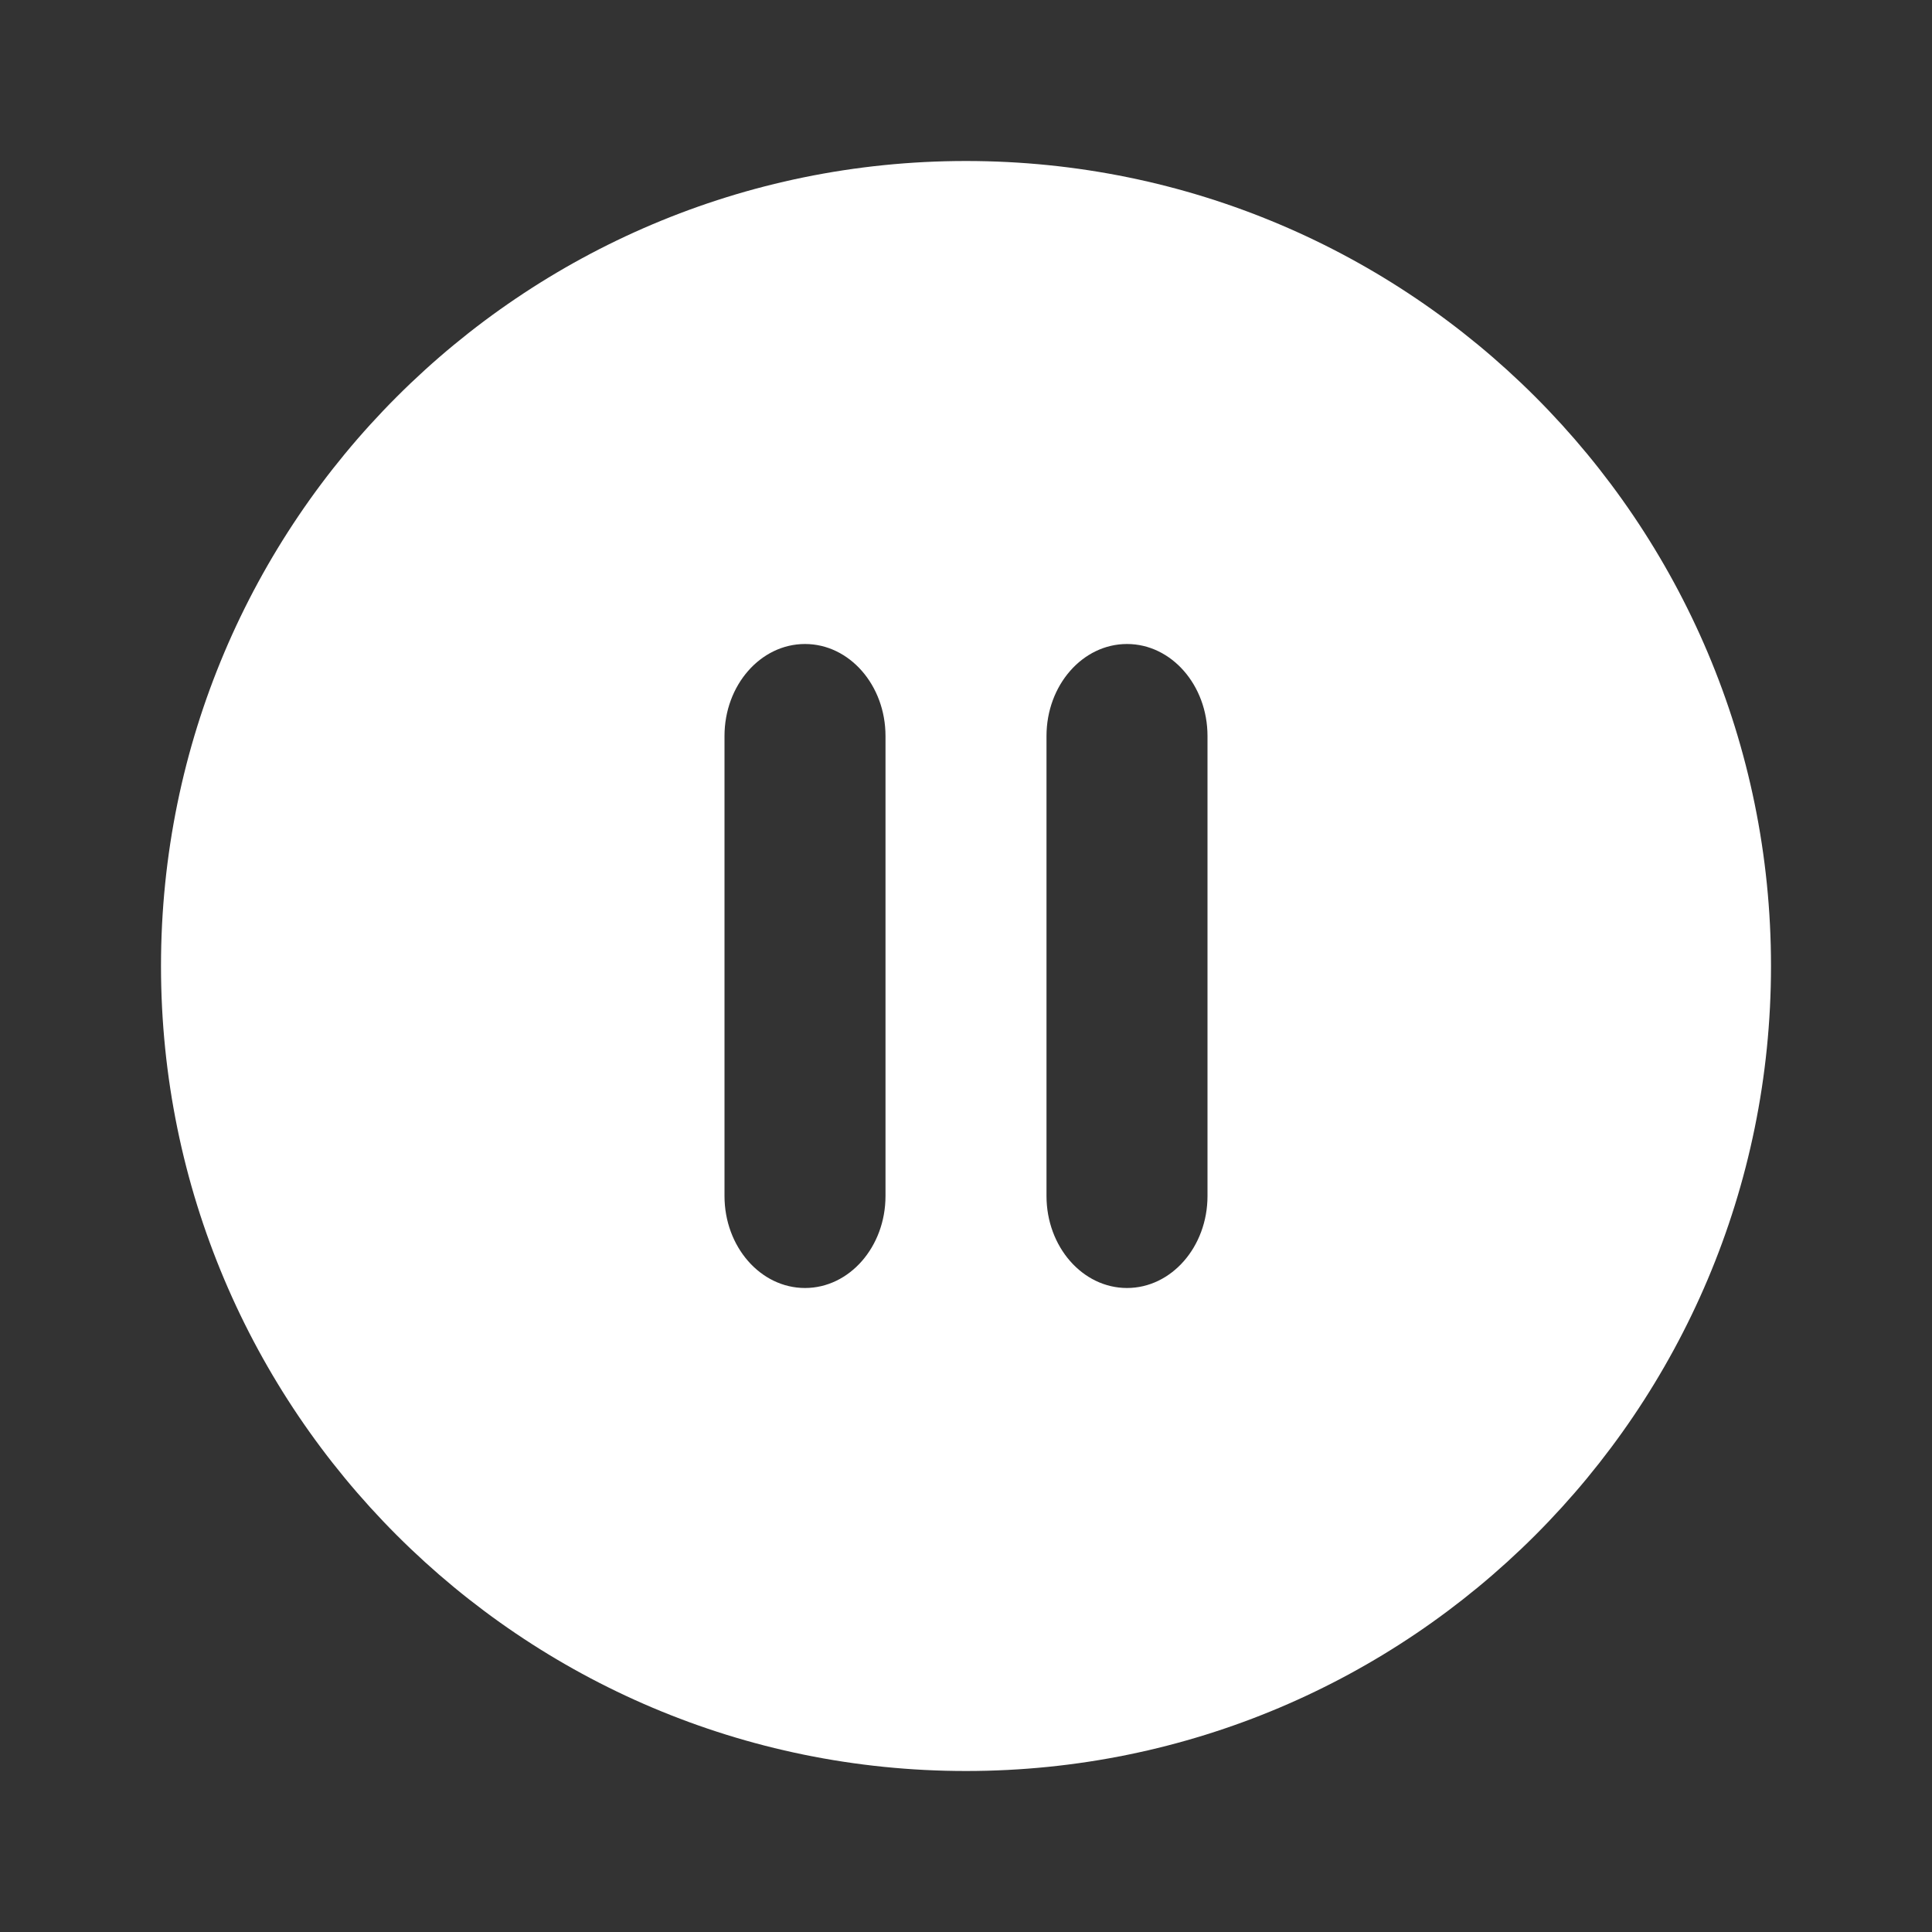 <svg xmlns="http://www.w3.org/2000/svg" viewBox="0 0 24 24">
  <rect x="0" y="0" width="24" height="24" fill="#333333" stroke="none"/>
  <path fill="#ffffff" fill-rule="evenodd" d="M12,22 C6.477,22 2,17.523 2,12 C2,6.477 6.477,2 12,2 C17.523,2 22,6.477 22,12 C22,17.523 17.523,22 12,22 Z M13,9.143 L13,14.857 C13,15.488 13.448,16 14,16 C14.552,16 15,15.488 15,14.857 L15,9.143 C15,8.512 14.552,8 14,8 C13.448,8 13,8.512 13,9.143 Z M9,9.143 L9,14.857 C9,15.488 9.448,16 10,16 C10.552,16 11,15.488 11,14.857 L11,9.143 C11,8.512 10.552,8 10,8 C9.448,8 9,8.512 9,9.143 Z"/>
</svg>

